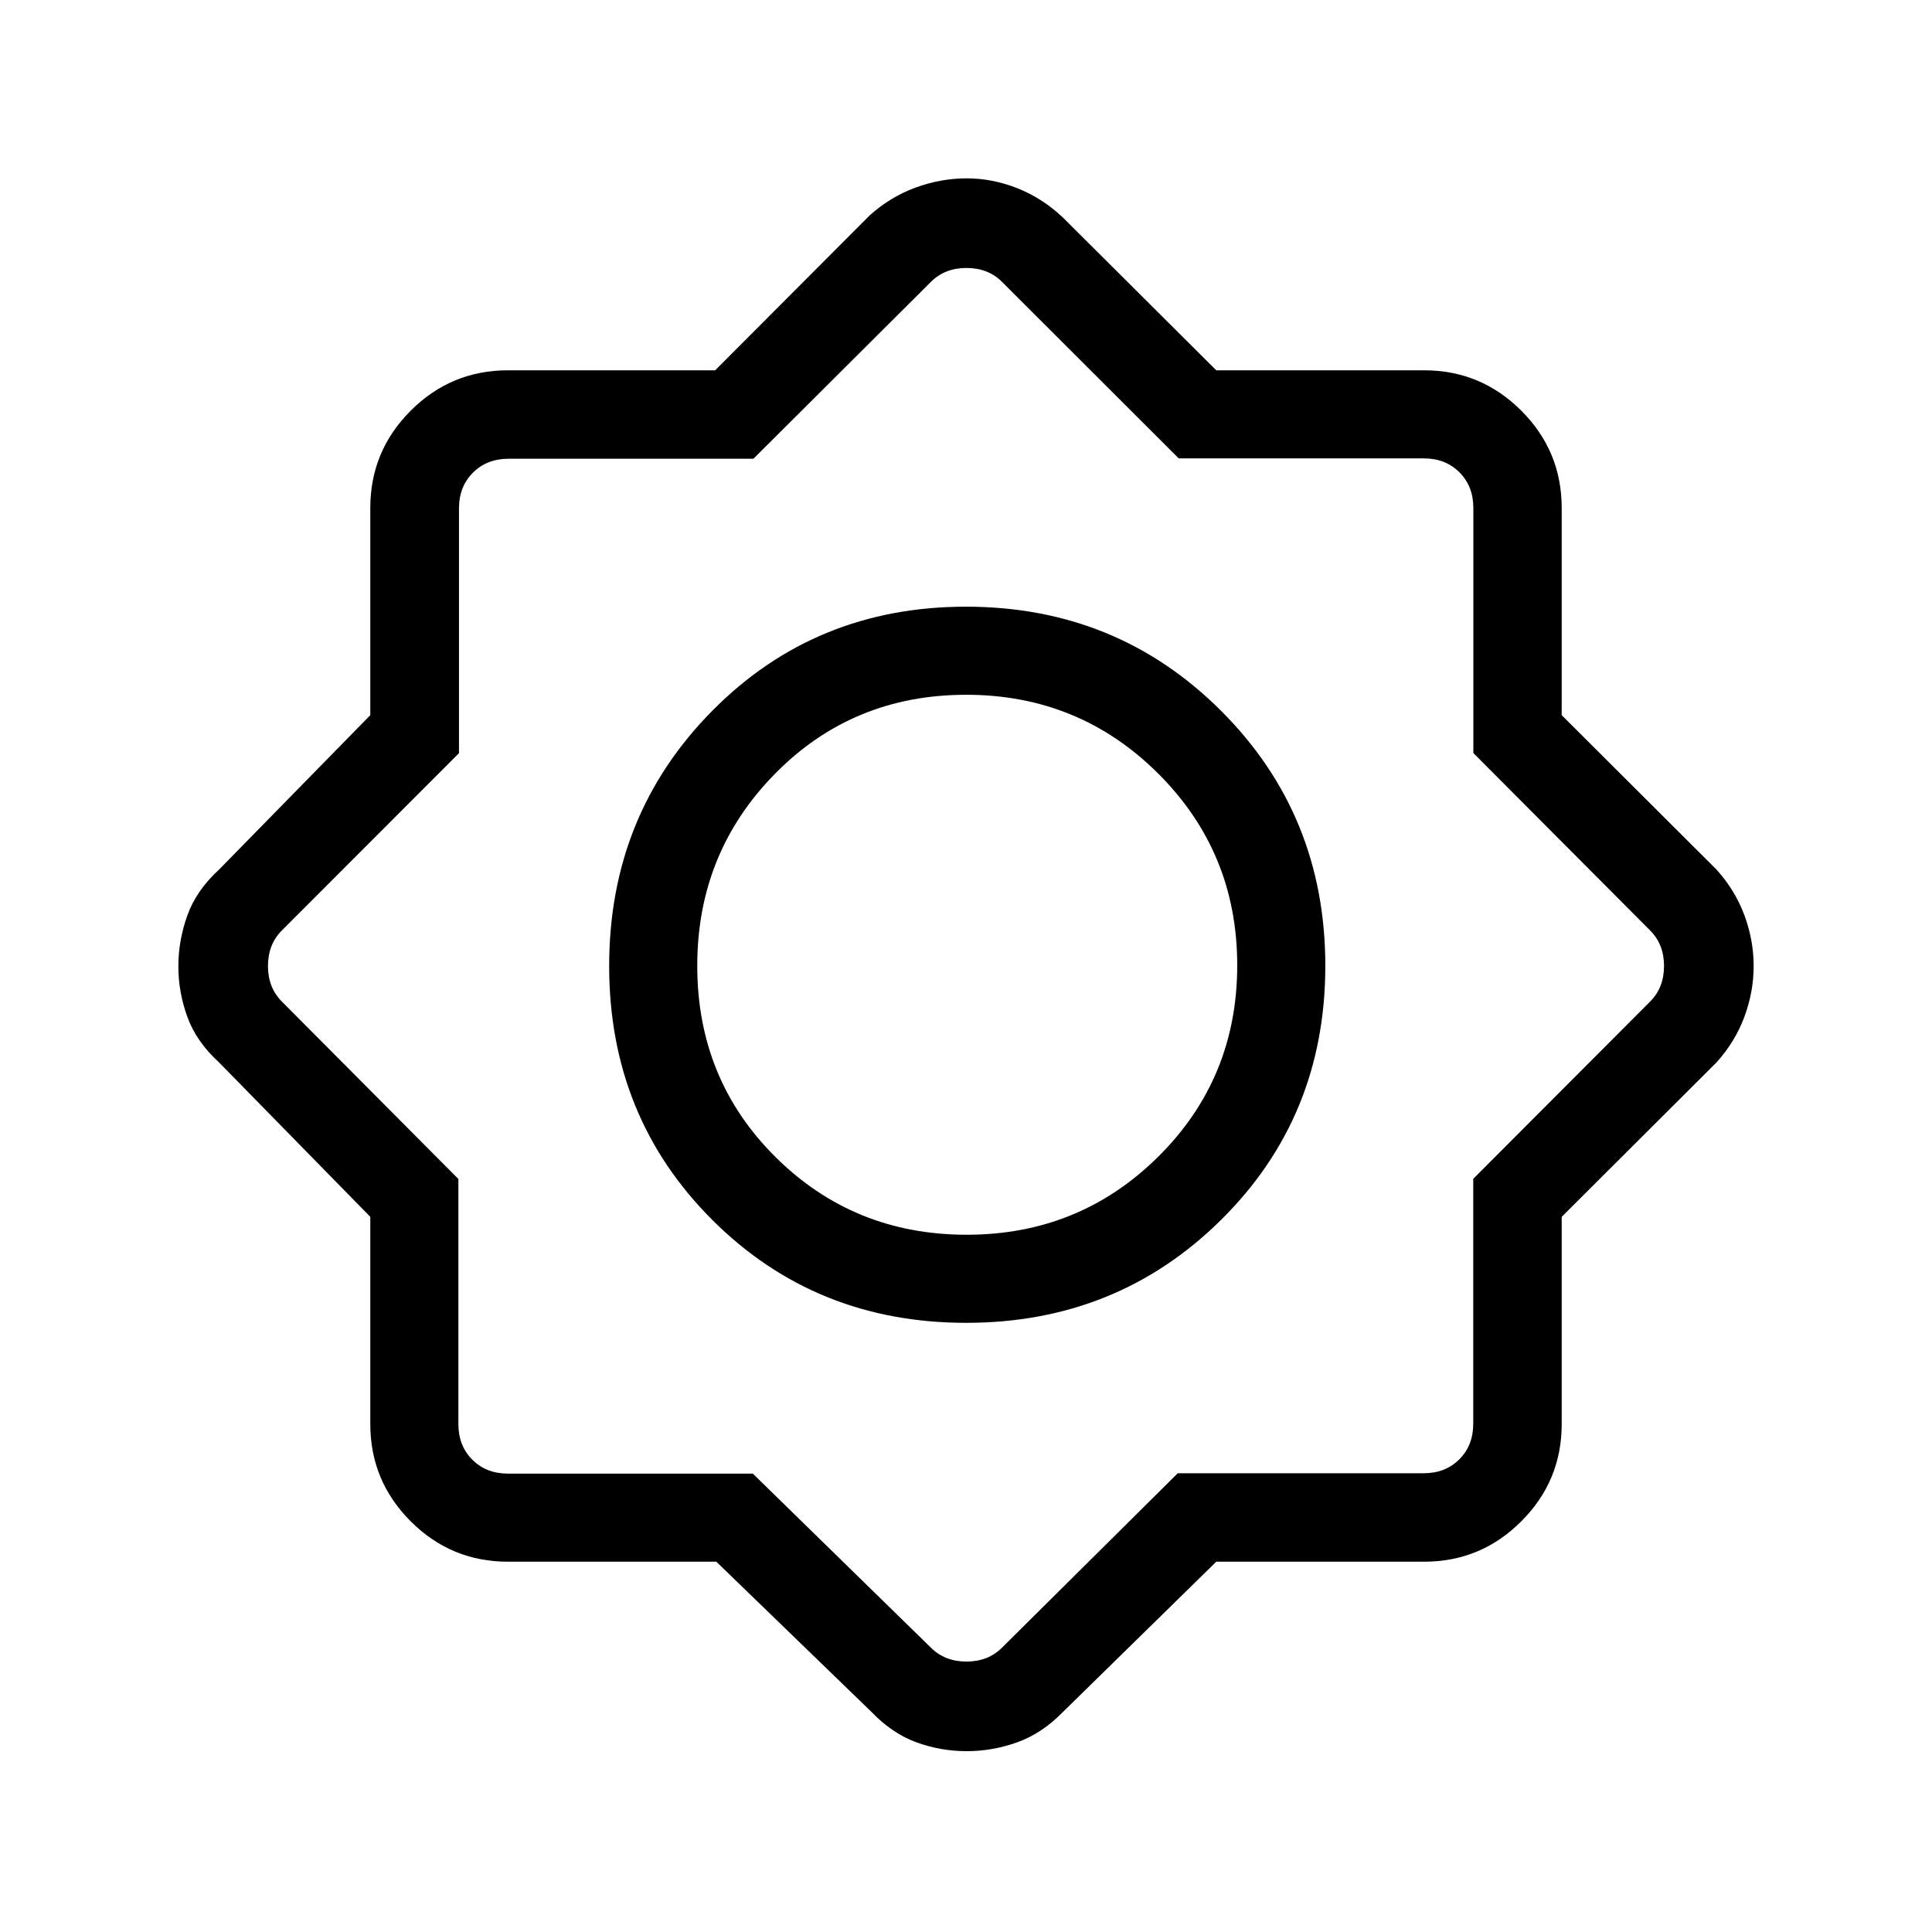 <svg xmlns="http://www.w3.org/2000/svg" height="48" viewBox="0 -960 960 960" width="48"><path d="M355.94-184H252.38q-28.25 0-48.31-20.07Q184-224.13 184-252.38v-102.98l-75.15-76.72q-11.31-10.34-15.77-22.67-4.46-12.33-4.46-25.09t4.46-25.25q4.46-12.49 15.77-22.83L184-604.64v-102.98q0-28.25 20.07-48.31Q224.13-776 252.38-776h102.98l76.72-76.92q10.23-9.23 22.79-13.85 12.57-4.61 25.43-4.61t25.26 4.92q12.41 4.93 22.59 14.54L604.36-776h103.26q28.25 0 48.31 20.07Q776-735.87 776-707.62v102.98l76.92 76.72q9.23 10.23 13.85 22.65 4.61 12.42 4.61 25.27 0 12.84-4.61 25.27-4.62 12.42-13.85 22.65L776-355.36v102.98q0 28.25-20.07 48.31Q735.87-184 707.62-184H604.36l-76.21 74.69q-10.37 10.63-22.69 15.05-12.31 4.41-25.06 4.41-12.99 0-25.06-4.41-12.08-4.42-22.26-15.05L355.94-184ZM480.1-302.69q74.97 0 126.7-51.22 51.74-51.22 51.74-126.19t-51.79-126.7q-51.79-51.74-126.76-51.74-74.96 0-126.13 51.79t-51.17 126.76q0 74.96 51.22 126.13t126.19 51.17Zm.25-43.77q-56.12 0-95-38.61-38.89-38.6-38.89-95.04 0-56.12 38.61-95.39 38.6-39.27 95.04-39.27 56.12 0 95.39 39.15t39.27 95.27q0 56.12-39.15 95-39.15 38.89-95.27 38.89ZM374.07-227.77l88.47 86.46q6.92 6.93 17.69 6.93 10.77 0 17.69-6.93l87.3-86.64h122.22q10.77 0 17.69-6.92 6.92-6.92 6.92-17.69v-121.69l87.87-88.06q6.93-6.92 6.93-17.69 0-10.77-6.93-17.69l-87.82-88.14v-121.79q0-10.76-6.92-17.69-6.92-6.92-17.69-6.92H585.7l-87.78-87.69q-6.92-6.93-17.69-6.93-10.77 0-17.69 6.93l-88.17 87.87H252.69q-10.77 0-17.69 6.92-6.93 6.92-6.93 17.69v121.69l-87.99 88.06q-6.93 6.92-6.93 17.69 0 10.77 6.93 17.69l87.69 88.14v121.79q0 10.76 6.92 17.69 6.93 6.92 17.69 6.92h121.69Zm106.16-252.46Z"/></svg>